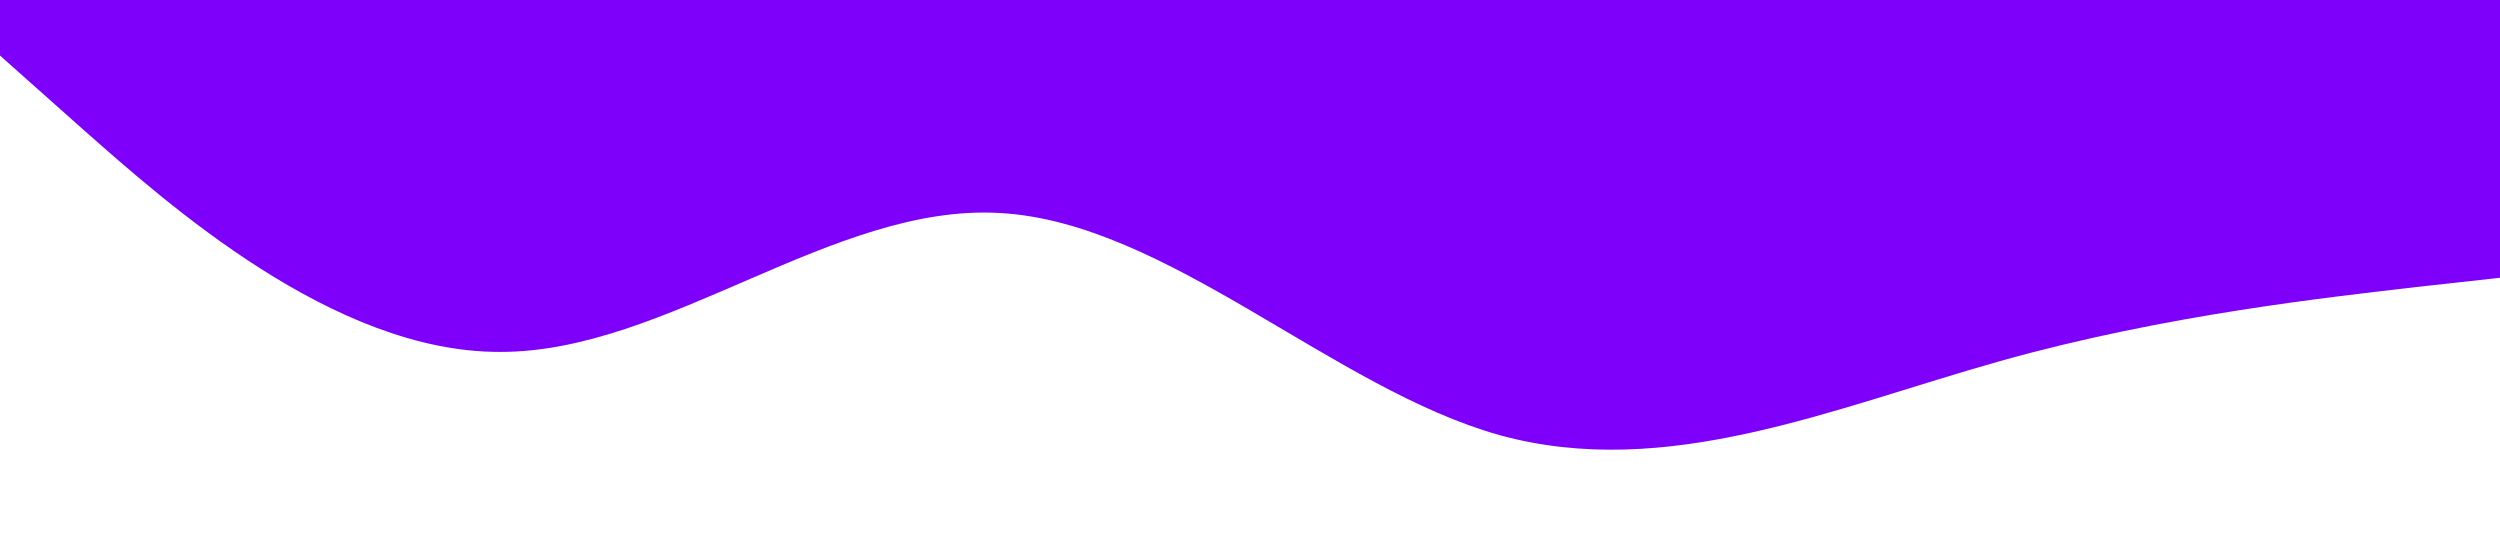 <?xml version="1.0" standalone="no"?><svg xmlns="http://www.w3.org/2000/svg" viewBox="0 0 1440 320"><path fill="#7E00FB" fill-opacity="1" d="M0,32L48,74.7C96,117,192,203,288,202.7C384,203,480,117,576,122.7C672,128,768,224,864,250.7C960,277,1056,235,1152,208C1248,181,1344,171,1392,165.3L1440,160L1440,0L1392,0C1344,0,1248,0,1152,0C1056,0,960,0,864,0C768,0,672,0,576,0C480,0,384,0,288,0C192,0,96,0,48,0L0,0Z"></path></svg>